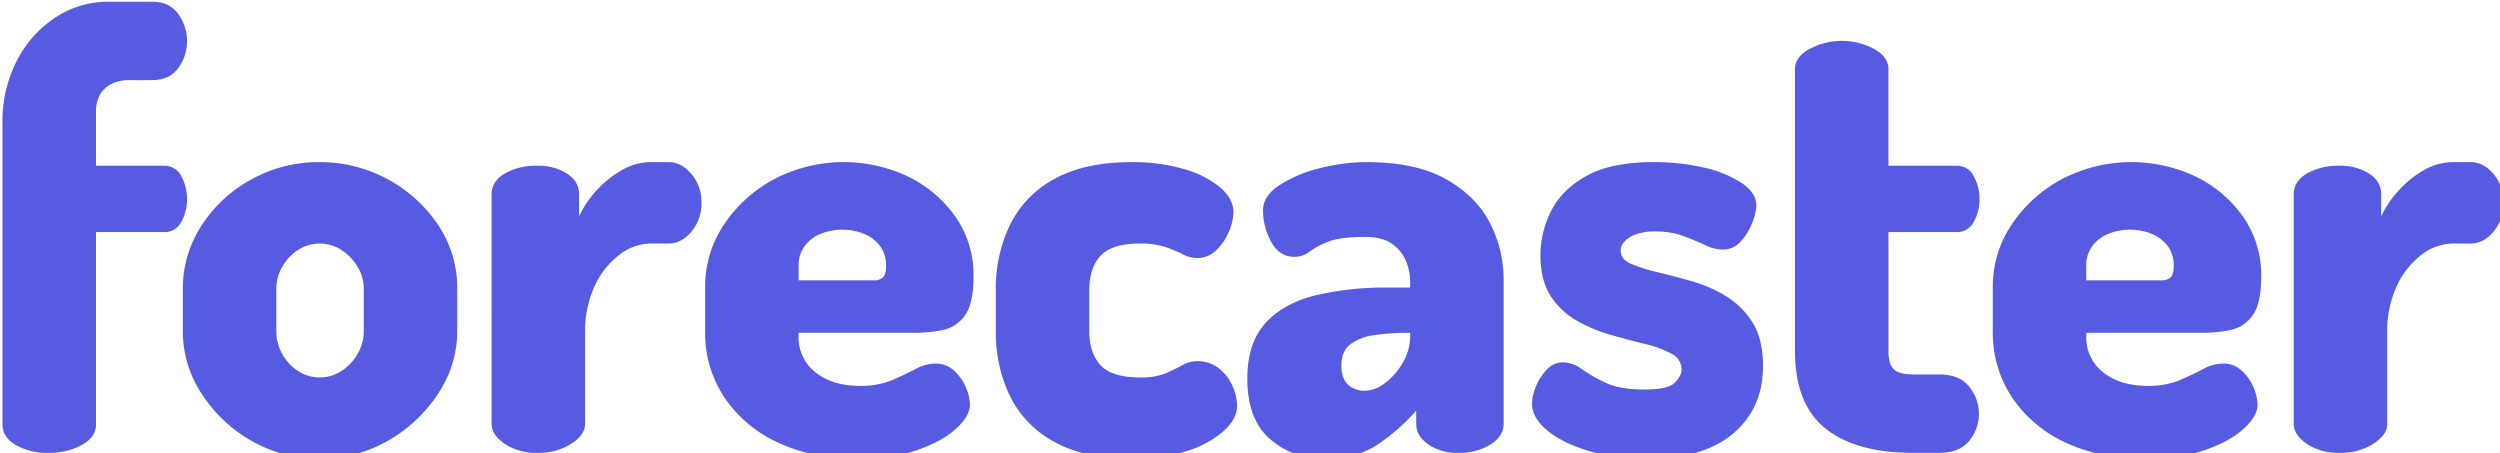 <svg xmlns="http://www.w3.org/2000/svg" width="877" height="159" viewBox="0 0 877 159">
  <defs>
    <style>
      .cls-1 {
        fill: #565be1;
        fill-rule: evenodd;
      }
    </style>
  </defs>
  <path id="forecaster" class="cls-1" d="M28.7,156.1q4.969-2.746,4.972-7.194V81.418H57.576a6.5,6.5,0,0,0,6.03-3.6,16.2,16.2,0,0,0,2.01-8.04,16.394,16.394,0,0,0-2.01-7.934,6.483,6.483,0,0,0-6.03-3.7H33.668V39.526a12.311,12.311,0,0,1,1.481-6.453,9.545,9.545,0,0,1,4.126-3.7A13.761,13.761,0,0,1,45.3,28.1h8.04q6.134,0,9.2-4.232a15.835,15.835,0,0,0,3.068-9.521,15.991,15.991,0,0,0-3.068-9.415Q59.479,0.6,53.345.6H38.111A33.47,33.47,0,0,0,19.492,6.1,39.738,39.738,0,0,0,5.951,21.224a46.234,46.234,0,0,0-5.078,21.9V148.911q0,4.445,4.655,7.194a22.083,22.083,0,0,0,11.425,2.751A23.879,23.879,0,0,0,28.7,156.1Zm107.374-1.481a51.212,51.212,0,0,0,17.667-16.609,39.495,39.495,0,0,0,6.664-21.9V101.306a39.526,39.526,0,0,0-6.664-22.321,49.9,49.9,0,0,0-41.575-22.11,48.686,48.686,0,0,0-24.12,6.136A47.923,47.923,0,0,0,70.587,79.3a40.242,40.242,0,0,0-6.453,22v14.811a39.832,39.832,0,0,0,6.665,22.11,50.5,50.5,0,0,0,17.561,16.5A48.356,48.356,0,0,0,136.07,154.624Zm-31.631-24.543a16.7,16.7,0,0,1-5.5-6.03,16.339,16.339,0,0,1-2.01-7.934V101.306a15.37,15.37,0,0,1,2.01-7.616,17.032,17.032,0,0,1,5.5-5.924,13.976,13.976,0,0,1,15.445,0,18.05,18.05,0,0,1,5.607,5.924,14.824,14.824,0,0,1,2.116,7.616v14.811a15.746,15.746,0,0,1-2.116,7.934,17.664,17.664,0,0,1-5.607,6.03A13.978,13.978,0,0,1,104.439,130.081Zm95.948,25.6q4.864-3.174,4.866-6.982V116.963a37.975,37.975,0,0,1,3.386-16.714,28.874,28.874,0,0,1,8.674-10.9,18.26,18.26,0,0,1,11-3.914h6.136q4.651,0,8.146-4.232a15.443,15.443,0,0,0,3.491-10.156,15.152,15.152,0,0,0-3.491-9.944q-3.492-4.23-8.146-4.231h-6.136a20.332,20.332,0,0,0-10.261,2.856,36.224,36.224,0,0,0-8.887,7.194,35.232,35.232,0,0,0-6.03,8.992V68.089q0-4.443-4.231-7.194a18.649,18.649,0,0,0-10.367-2.751A22,22,0,0,0,177.008,60.9q-4.552,2.752-4.549,7.194V148.7q0,3.809,4.549,6.982a19.685,19.685,0,0,0,11.531,3.174A21.226,21.226,0,0,0,200.387,155.682ZM321.729,157.9q8.776-3.065,13.647-7.511t4.866-8.464a16.155,16.155,0,0,0-1.375-5.924,16.451,16.451,0,0,0-4.126-5.924,9.339,9.339,0,0,0-6.559-2.539,14.888,14.888,0,0,0-6.982,1.9q-3.6,1.905-8.252,3.915a28.179,28.179,0,0,1-11.213,2.01q-9.735,0-15.657-4.761a15.345,15.345,0,0,1-5.924-12.589v-1.269h40.834a49.037,49.037,0,0,0,9.627-.952,12.6,12.6,0,0,0,7.828-5.078q3.065-4.126,3.068-13.647a35.57,35.57,0,0,0-6.347-21.052,43.651,43.651,0,0,0-16.609-14.07,52.758,52.758,0,0,0-47.076.952,48.584,48.584,0,0,0-17.561,15.974,38.77,38.77,0,0,0-6.559,21.793v15.445a40.88,40.88,0,0,0,6.876,23.485,45.356,45.356,0,0,0,18.937,15.763q12.06,5.6,27.716,5.606A63.394,63.394,0,0,0,321.729,157.9ZM280.154,93.267a11.2,11.2,0,0,1,2.221-7.088,13.249,13.249,0,0,1,5.713-4.231,19.755,19.755,0,0,1,7.3-1.375,20.335,20.335,0,0,1,7.511,1.375,13.244,13.244,0,0,1,5.713,4.231,11.2,11.2,0,0,1,2.221,7.088q0,2.965-1.057,4.02a4.635,4.635,0,0,1-3.386,1.058H280.154V93.267Zm135.83,65.061a35.989,35.989,0,0,0,13.118-6.982q4.865-4.335,4.866-8.992a17.567,17.567,0,0,0-1.587-6.877,15.914,15.914,0,0,0-4.76-6.241A11.813,11.813,0,0,0,420,126.7a10.371,10.371,0,0,0-5.184,1.375A63.6,63.6,0,0,1,409,130.927a23.061,23.061,0,0,1-9.1,1.481q-9.733,0-13.752-4.231t-4.02-12.06V101.73q0-7.826,4.02-12.06t13.541-4.232A28.5,28.5,0,0,1,409,86.708a47.247,47.247,0,0,1,6.03,2.539A10.627,10.627,0,0,0,420,90.516a9.3,9.3,0,0,0,6.665-2.751,19.27,19.27,0,0,0,4.443-6.559,17.916,17.916,0,0,0,1.587-6.77q0-4.651-4.655-8.675a34.606,34.606,0,0,0-12.695-6.453,63.7,63.7,0,0,0-18.407-2.433q-16.5,0-27.082,5.924a36.728,36.728,0,0,0-15.551,16.08,51.264,51.264,0,0,0-4.972,22.851v14.387a51.261,51.261,0,0,0,4.972,22.85,36.586,36.586,0,0,0,15.657,16.08q10.681,5.922,27.4,5.924A60.923,60.923,0,0,0,415.984,158.327Zm67.49-2.539a69.1,69.1,0,0,0,13.33-11.743V148.7q0,4.235,4.231,7.194a17.605,17.605,0,0,0,10.368,2.962,20.73,20.73,0,0,0,11.531-2.962q4.547-2.961,4.549-7.194V98.344a43.391,43.391,0,0,0-4.867-20.206q-4.869-9.412-15.445-15.339t-27.928-5.924a65.958,65.958,0,0,0-16.186,2.116,46.625,46.625,0,0,0-14.176,5.924q-5.821,3.808-5.818,8.886a22.852,22.852,0,0,0,2.856,11q2.858,5.291,8.146,5.289a8.424,8.424,0,0,0,5.29-1.8,27.809,27.809,0,0,1,6.558-3.491q4.23-1.691,12.907-1.693,6.133,0,9.521,2.433a13.876,13.876,0,0,1,4.866,6.03,18.823,18.823,0,0,1,1.481,7.194v2.115h-7.617a107.652,107.652,0,0,0-25.706,2.751q-11.109,2.752-17.456,9.732t-6.347,19.466q0,14.39,8.04,21.263a28.345,28.345,0,0,0,19.042,6.876Q475.857,160.971,483.474,155.788ZM472.9,134.947q-2.331-2.112-2.328-6.77,0-5.077,3.28-7.511a18.646,18.646,0,0,1,8.674-3.174,83.508,83.508,0,0,1,11.32-.74h0.846V117.6a18.693,18.693,0,0,1-2.645,9.733,23.658,23.658,0,0,1-6.241,7.087,11.851,11.851,0,0,1-6.982,2.645A8.456,8.456,0,0,1,472.9,134.947Zm135.091,17.138q10.473-8.886,10.473-23.7,0-9.308-3.6-15.127a28.015,28.015,0,0,0-9.309-9.31,48.337,48.337,0,0,0-12.06-5.289q-6.348-1.8-12.06-3.174a56,56,0,0,1-9.31-2.962q-3.6-1.587-3.6-4.549A4.8,4.8,0,0,1,569.8,84.8a9.938,9.938,0,0,1,3.914-2.539,18.789,18.789,0,0,1,6.876-1.058,28.3,28.3,0,0,1,9.945,1.587q4.23,1.587,7.616,3.174a14.652,14.652,0,0,0,6.136,1.587,8.325,8.325,0,0,0,6.453-2.962,20.831,20.831,0,0,0,4.02-6.665,18.047,18.047,0,0,0,1.375-5.818q0-4.443-5.183-7.934a40.178,40.178,0,0,0-13.33-5.4,76.55,76.55,0,0,0-17.455-1.9q-15.025,0-23.7,4.866T544.09,74.119a34.341,34.341,0,0,0-3.7,15.339q0,8.886,3.6,14.387a26.378,26.378,0,0,0,9.2,8.675,53.988,53.988,0,0,0,11.954,4.972q6.348,1.8,11.954,3.174a37.372,37.372,0,0,1,9.2,3.385,6.193,6.193,0,0,1,3.6,5.607q0,2.118-2.328,4.549t-10.79,2.433q-8.465,0-13.435-2.327a52.337,52.337,0,0,1-8.358-4.761,11.571,11.571,0,0,0-6.77-2.433,7.551,7.551,0,0,0-5.607,2.539,18.546,18.546,0,0,0-3.808,5.924,16.078,16.078,0,0,0-1.376,5.924q0,5.079,5.4,9.521t14.6,7.194a70.426,70.426,0,0,0,20.205,2.75Q597.51,160.971,607.987,152.085Zm72.251,6.771q7.189,0,10.578-4.232a14.93,14.93,0,0,0,0-18.936q-3.387-4.333-10.578-4.337h-9.1q-4.87,0-6.771-1.8t-1.9-6.453V81.418h23.908a6.5,6.5,0,0,0,6.03-3.6,16.2,16.2,0,0,0,2.01-8.04,16.393,16.393,0,0,0-2.01-7.934,6.483,6.483,0,0,0-6.03-3.7H662.465V24.292q0-4.443-5.184-7.194a23.809,23.809,0,0,0-11.319-2.751,23.567,23.567,0,0,0-11,2.751q-5.292,2.752-5.29,7.194V123.1q0,18.621,10.685,27.188t30.785,8.569h9.1Zm93.2-.952q8.778-3.065,13.647-7.511t4.867-8.464a16.138,16.138,0,0,0-1.376-5.924,16.448,16.448,0,0,0-4.125-5.924,9.341,9.341,0,0,0-6.559-2.539,14.885,14.885,0,0,0-6.982,1.9q-3.6,1.905-8.252,3.915a28.181,28.181,0,0,1-11.214,2.01q-9.734,0-15.656-4.761a15.346,15.346,0,0,1-5.925-12.589v-1.269H772.7a49.037,49.037,0,0,0,9.627-.952,12.6,12.6,0,0,0,7.828-5.078q3.064-4.126,3.068-13.647a35.577,35.577,0,0,0-6.347-21.052,43.651,43.651,0,0,0-16.609-14.07,52.758,52.758,0,0,0-47.076.952,48.584,48.584,0,0,0-17.561,15.974,38.77,38.77,0,0,0-6.559,21.793v15.445a40.88,40.88,0,0,0,6.876,23.485,45.354,45.354,0,0,0,18.936,15.763q12.06,5.6,27.717,5.606A63.384,63.384,0,0,0,773.439,157.9ZM731.864,93.267a11.2,11.2,0,0,1,2.222-7.088,13.244,13.244,0,0,1,5.713-4.231,19.755,19.755,0,0,1,7.3-1.375,20.335,20.335,0,0,1,7.511,1.375,13.249,13.249,0,0,1,5.713,4.231,11.2,11.2,0,0,1,2.221,7.088q0,2.965-1.058,4.02a4.63,4.63,0,0,1-3.385,1.058H731.864V93.267Zm100.709,62.415q4.865-3.174,4.866-6.982V116.963a37.975,37.975,0,0,1,3.385-16.714,28.886,28.886,0,0,1,8.675-10.9,18.26,18.26,0,0,1,11-3.914h6.136q4.652,0,8.146-4.232a15.443,15.443,0,0,0,3.491-10.156,15.152,15.152,0,0,0-3.491-9.944q-3.492-4.23-8.146-4.231H860.5a20.332,20.332,0,0,0-10.261,2.856,36.224,36.224,0,0,0-8.887,7.194,35.232,35.232,0,0,0-6.03,8.992V68.089q0-4.443-4.231-7.194a18.652,18.652,0,0,0-10.368-2.751A22,22,0,0,0,809.193,60.9q-4.551,2.752-4.549,7.194V148.7q0,3.809,4.549,6.982a19.689,19.689,0,0,0,11.531,3.174A21.23,21.23,0,0,0,832.573,155.682Z"/>
</svg>
